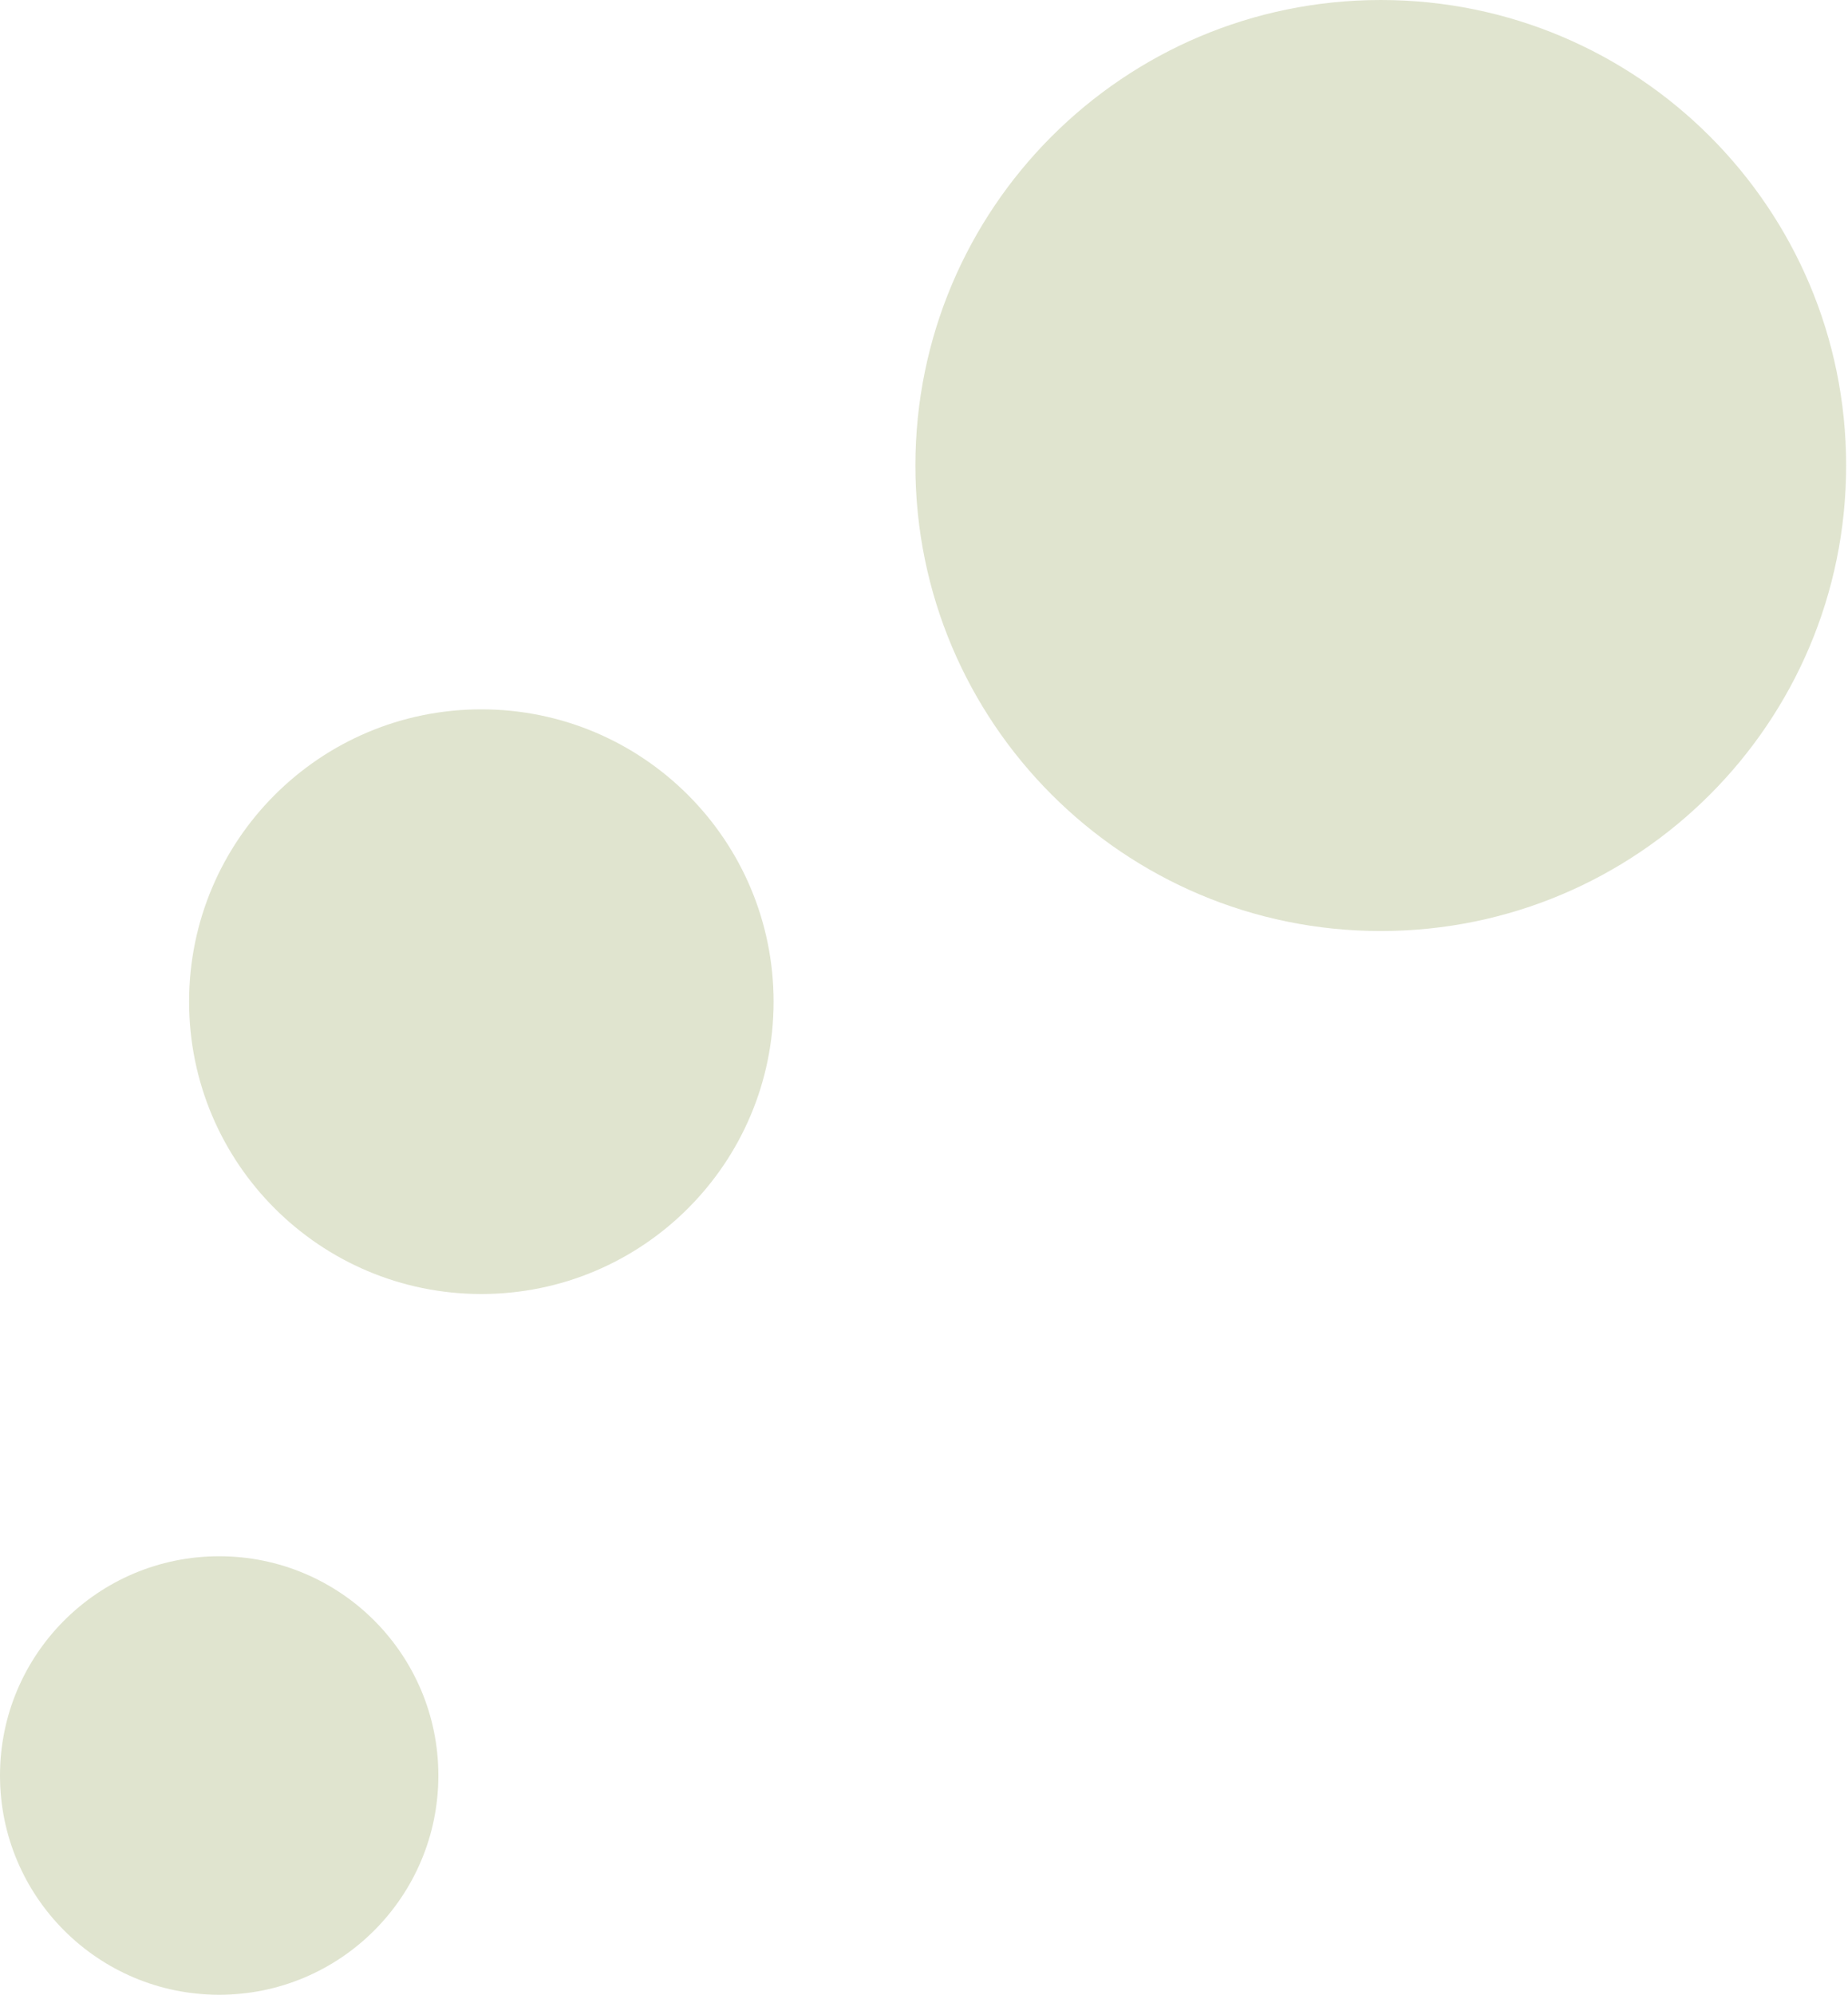 <svg width="430" height="464" viewBox="0 0 430 464" fill="none" xmlns="http://www.w3.org/2000/svg">
<path d="M321.283 216.566C381.086 216.566 429.566 168.086 429.566 108.283C429.566 48.48 381.086 0 321.283 0C261.48 0 213 48.48 213 108.283C213 168.086 261.48 216.566 321.283 216.566Z" fill="#E0E4CF"/>
<path d="M112 301C149.555 301 180 270.555 180 233C180 195.445 149.555 165 112 165C74.445 165 44 195.445 44 233C44 270.555 74.445 301 112 301Z" fill="#E0E4CF"/>
<path d="M51 464C79.166 464 102 441.167 102 413C102 384.833 79.166 362 51 362C22.834 362 0 384.833 0 413C0 441.167 22.834 464 51 464Z" fill="#E0E4CF"/>
</svg>

